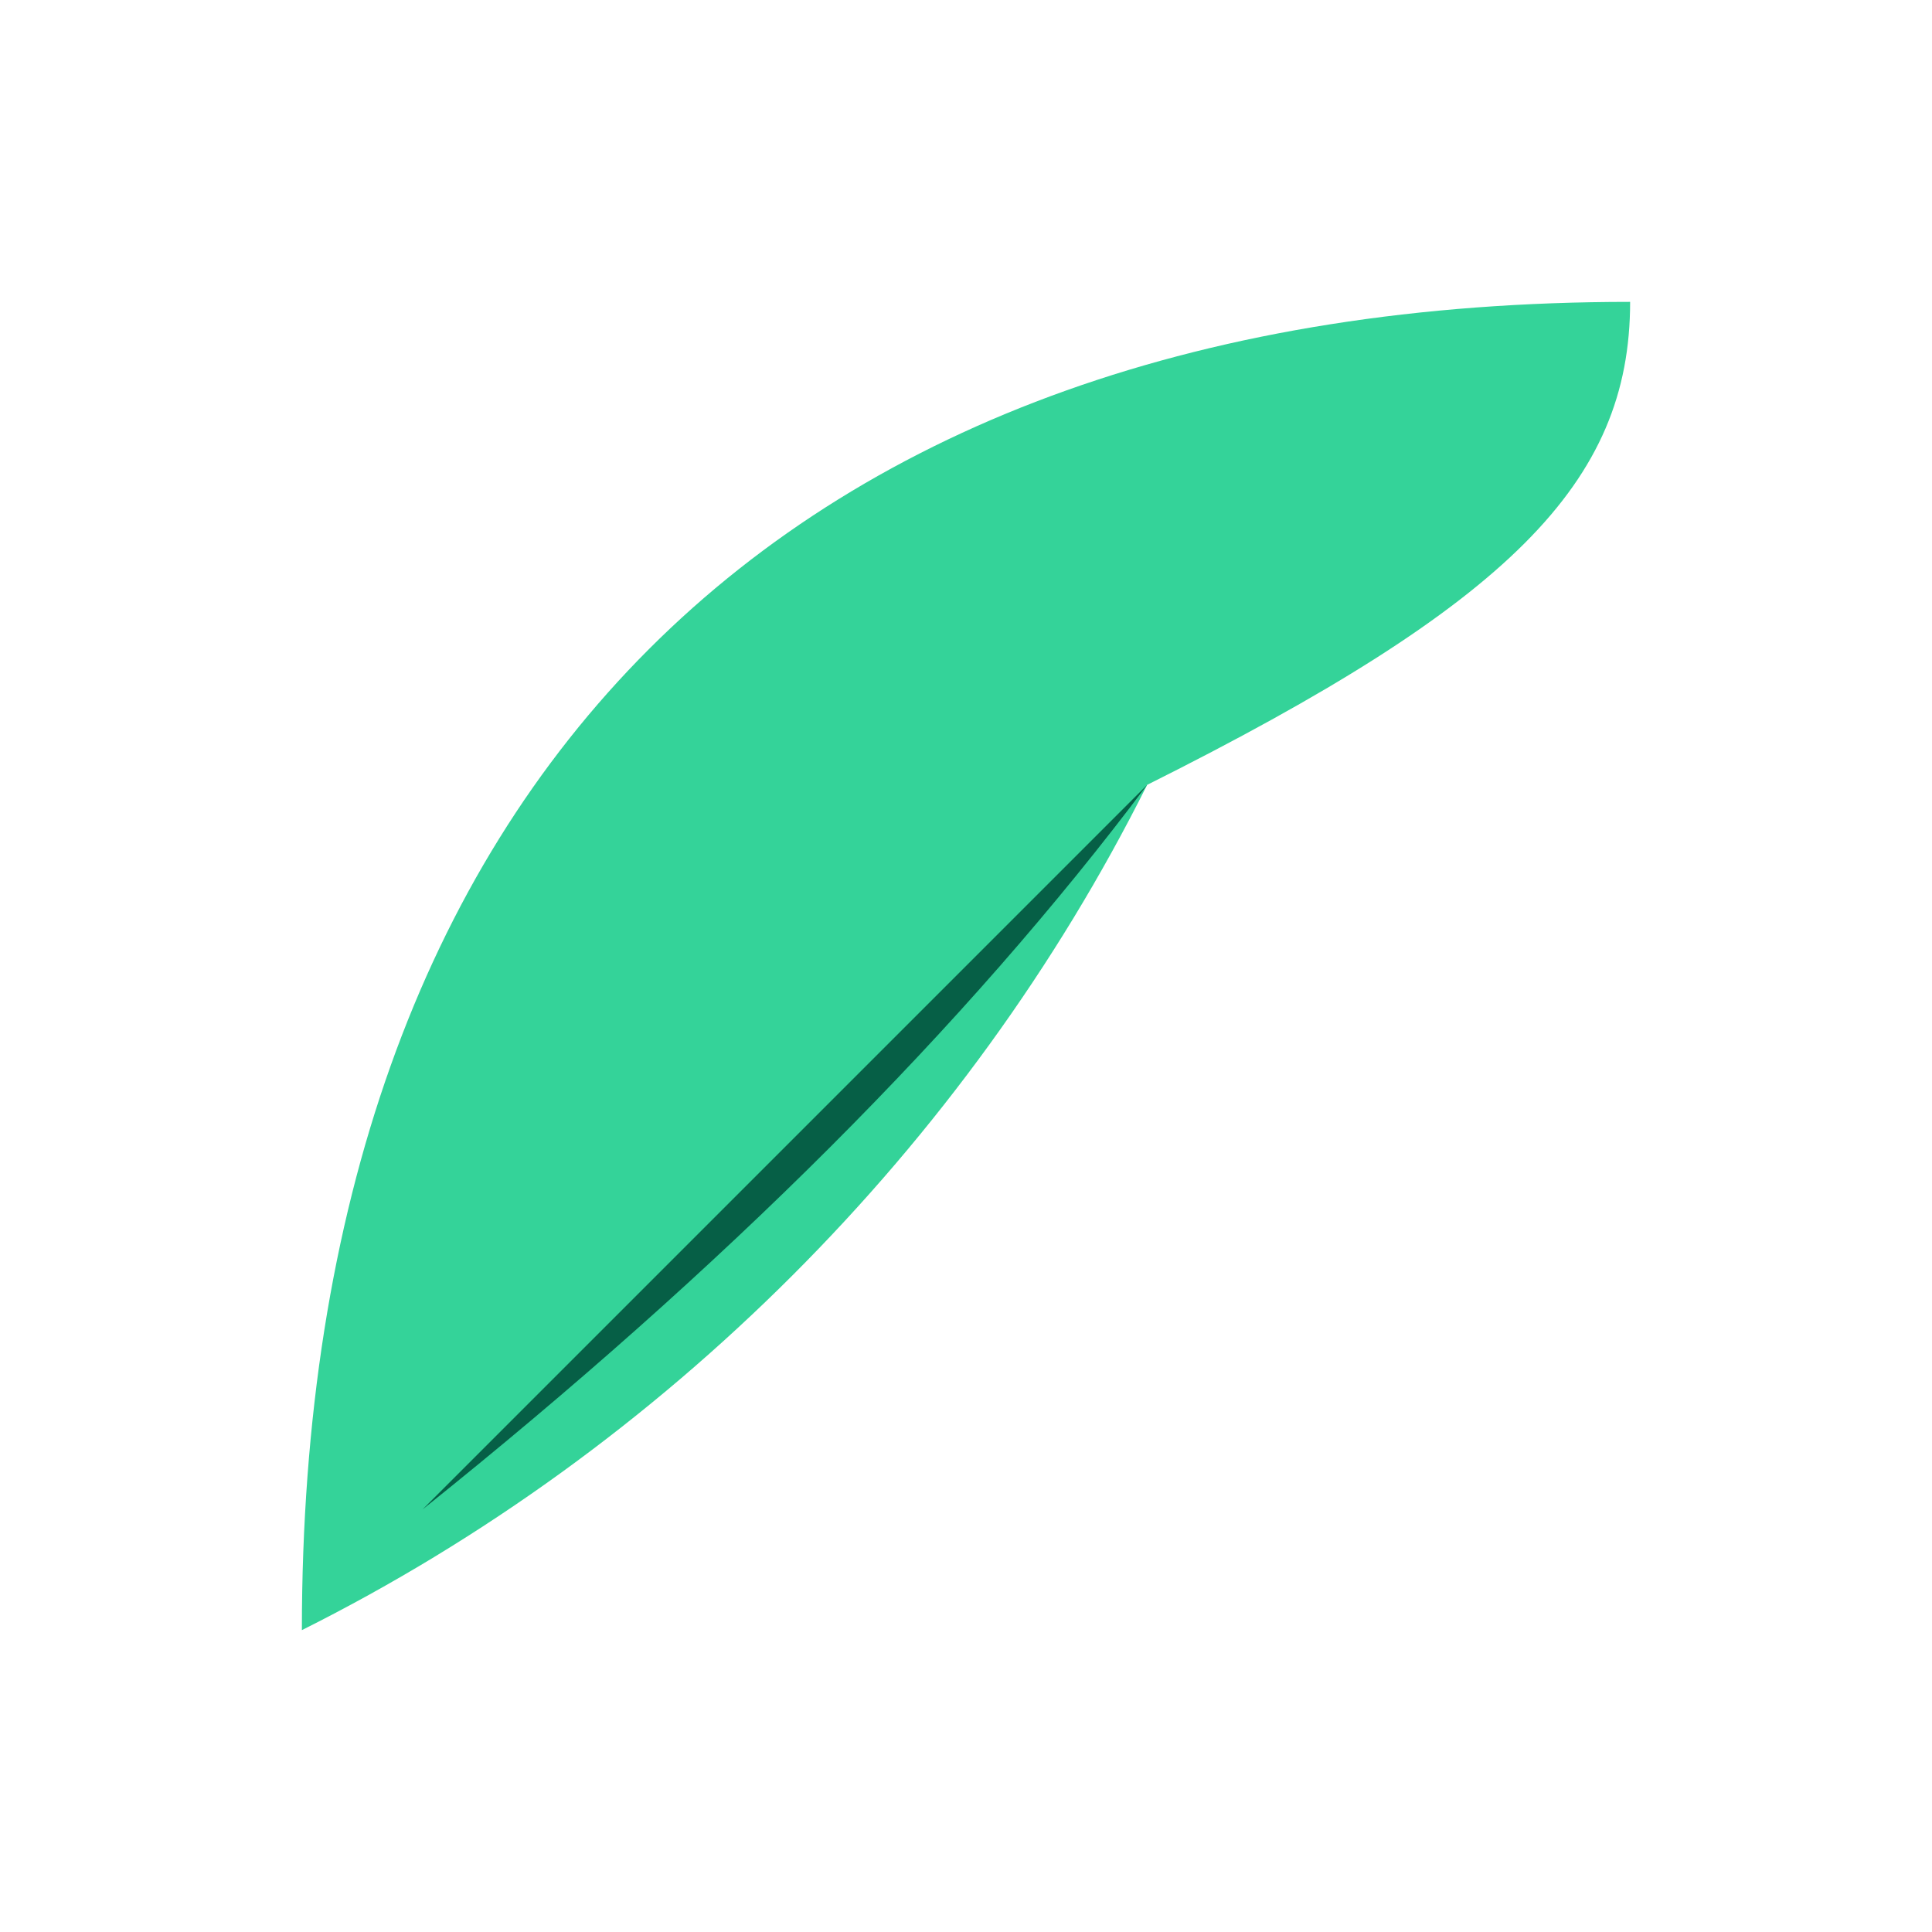 <svg xmlns="http://www.w3.org/2000/svg" viewBox="0 0 64 64"><path fill="#34d399" d="M54 10C26 10 10 26 10 54c12-6 22-16 28-28 12-6 16-10 16-16z"/><path fill="#065f46" d="M14 50c10-8 18-16 24-24"/></svg>